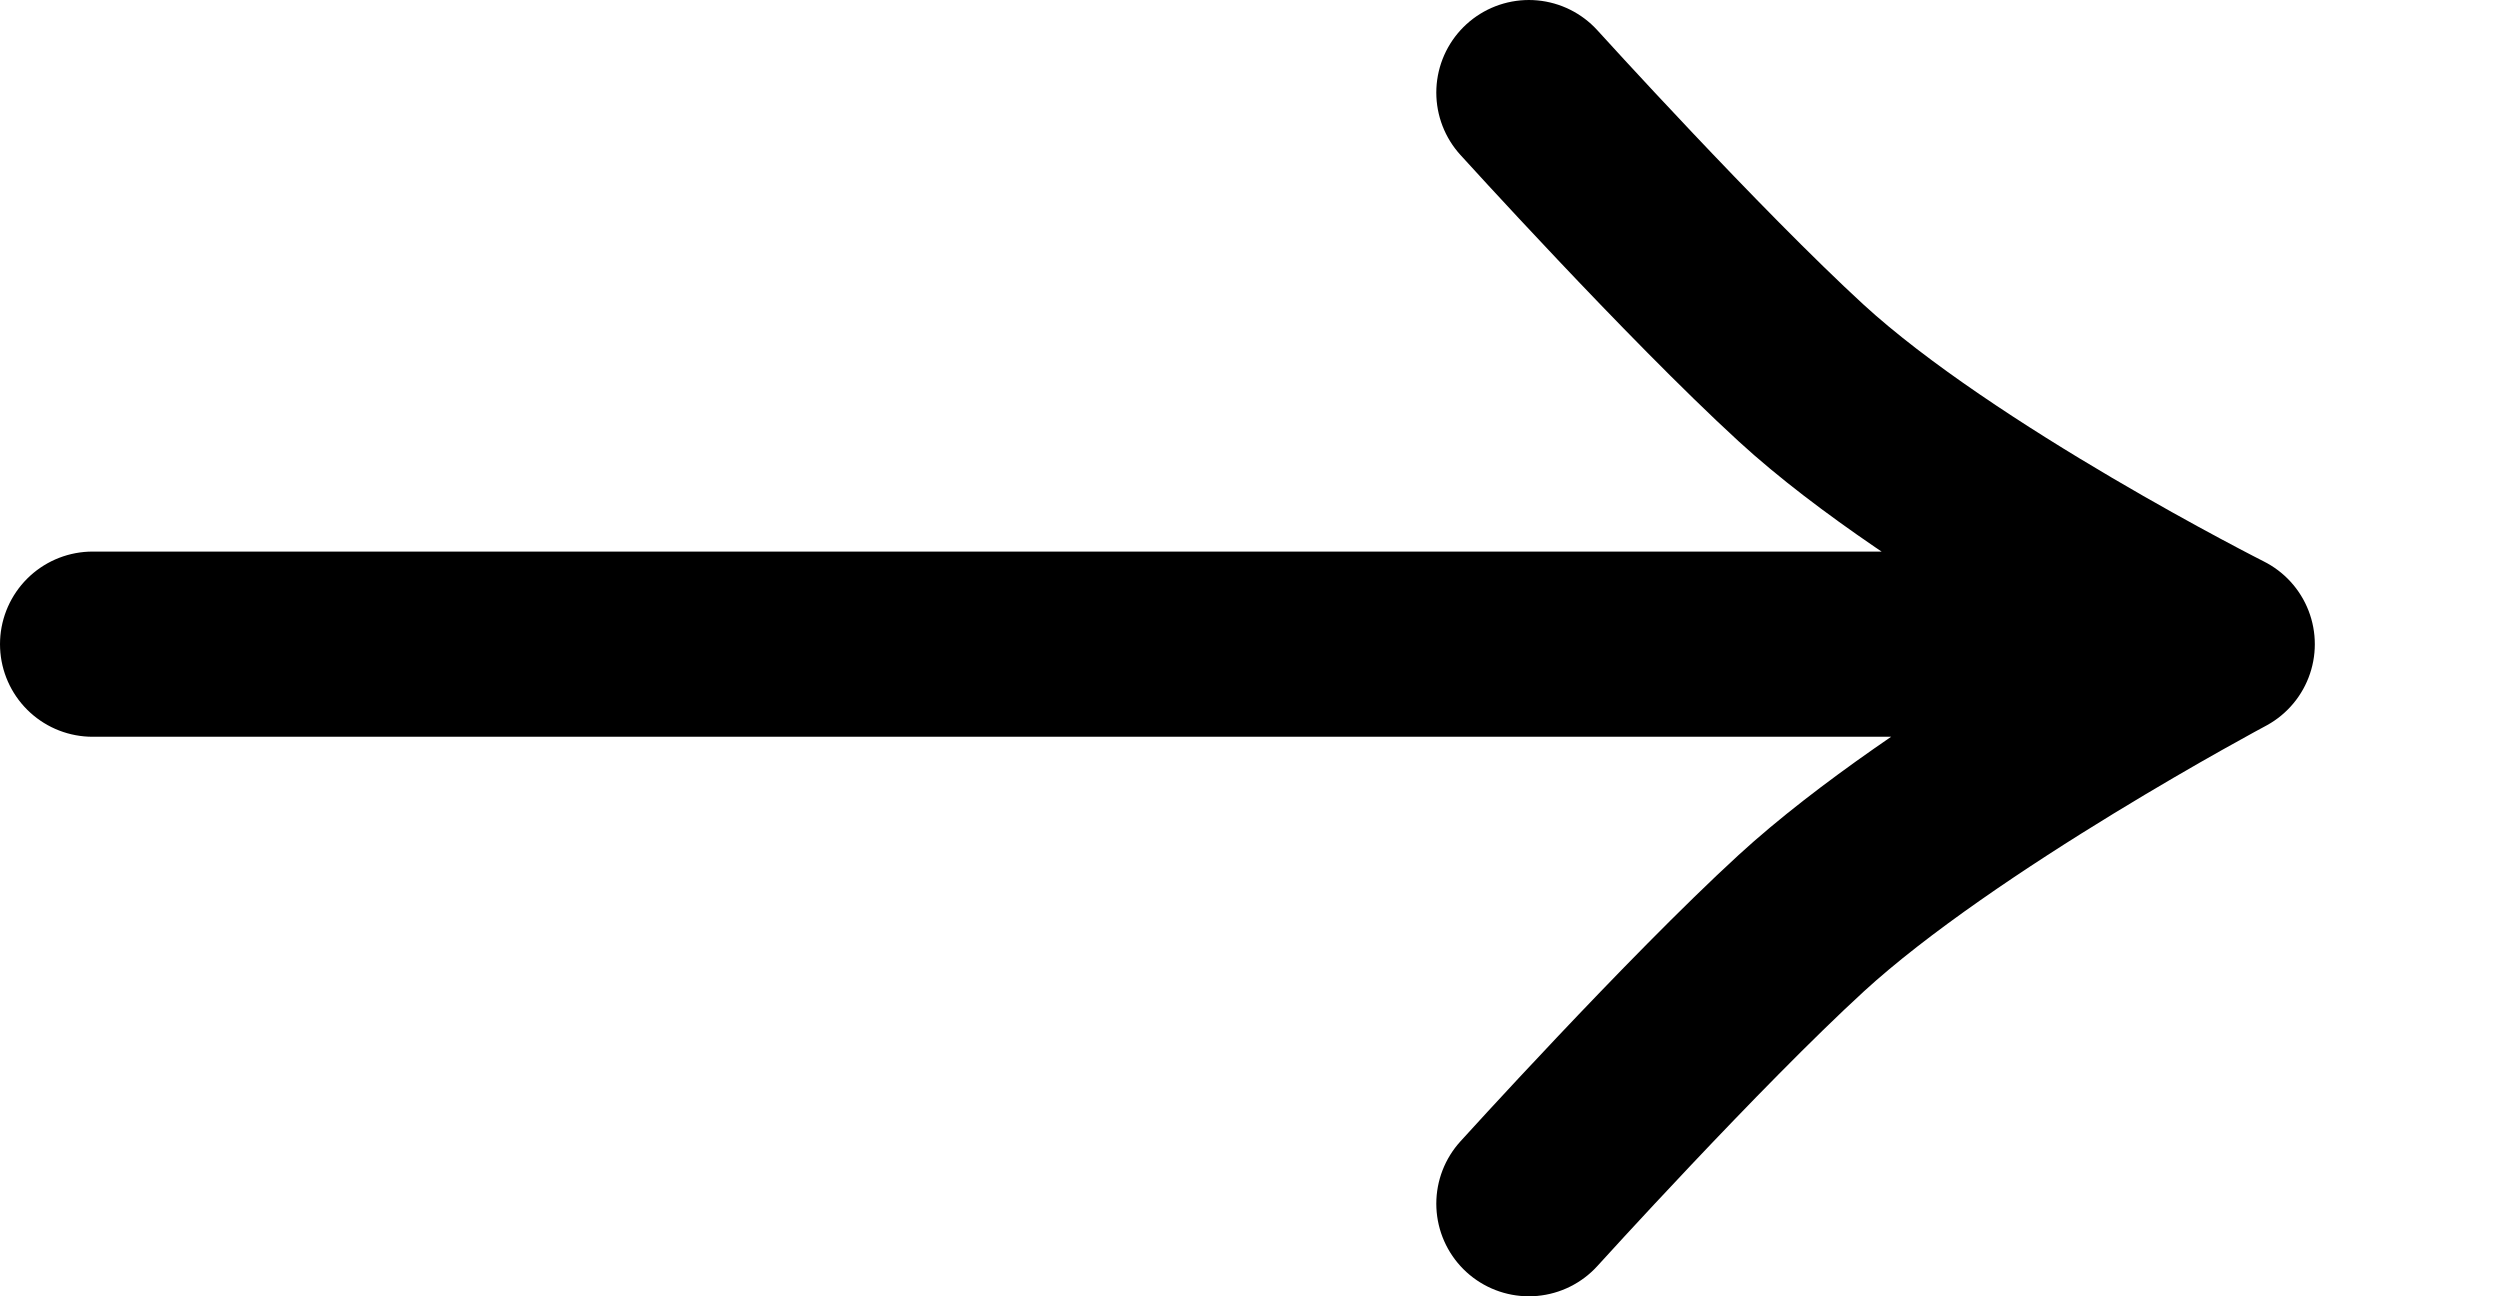<svg width="27" height="14" viewBox="0 0 27 14" fill="none" xmlns="http://www.w3.org/2000/svg">
<path d="M1 6.957H24M24 6.957C24 6.957 20.995 5.443 19.453 4.029C18.285 2.957 16.512 1 16.512 1M24 6.957C24 6.957 20.995 8.557 19.453 9.971C18.285 11.043 16.512 13 16.512 13" stroke="black" stroke-width="2" stroke-linecap="round"/>
</svg>
